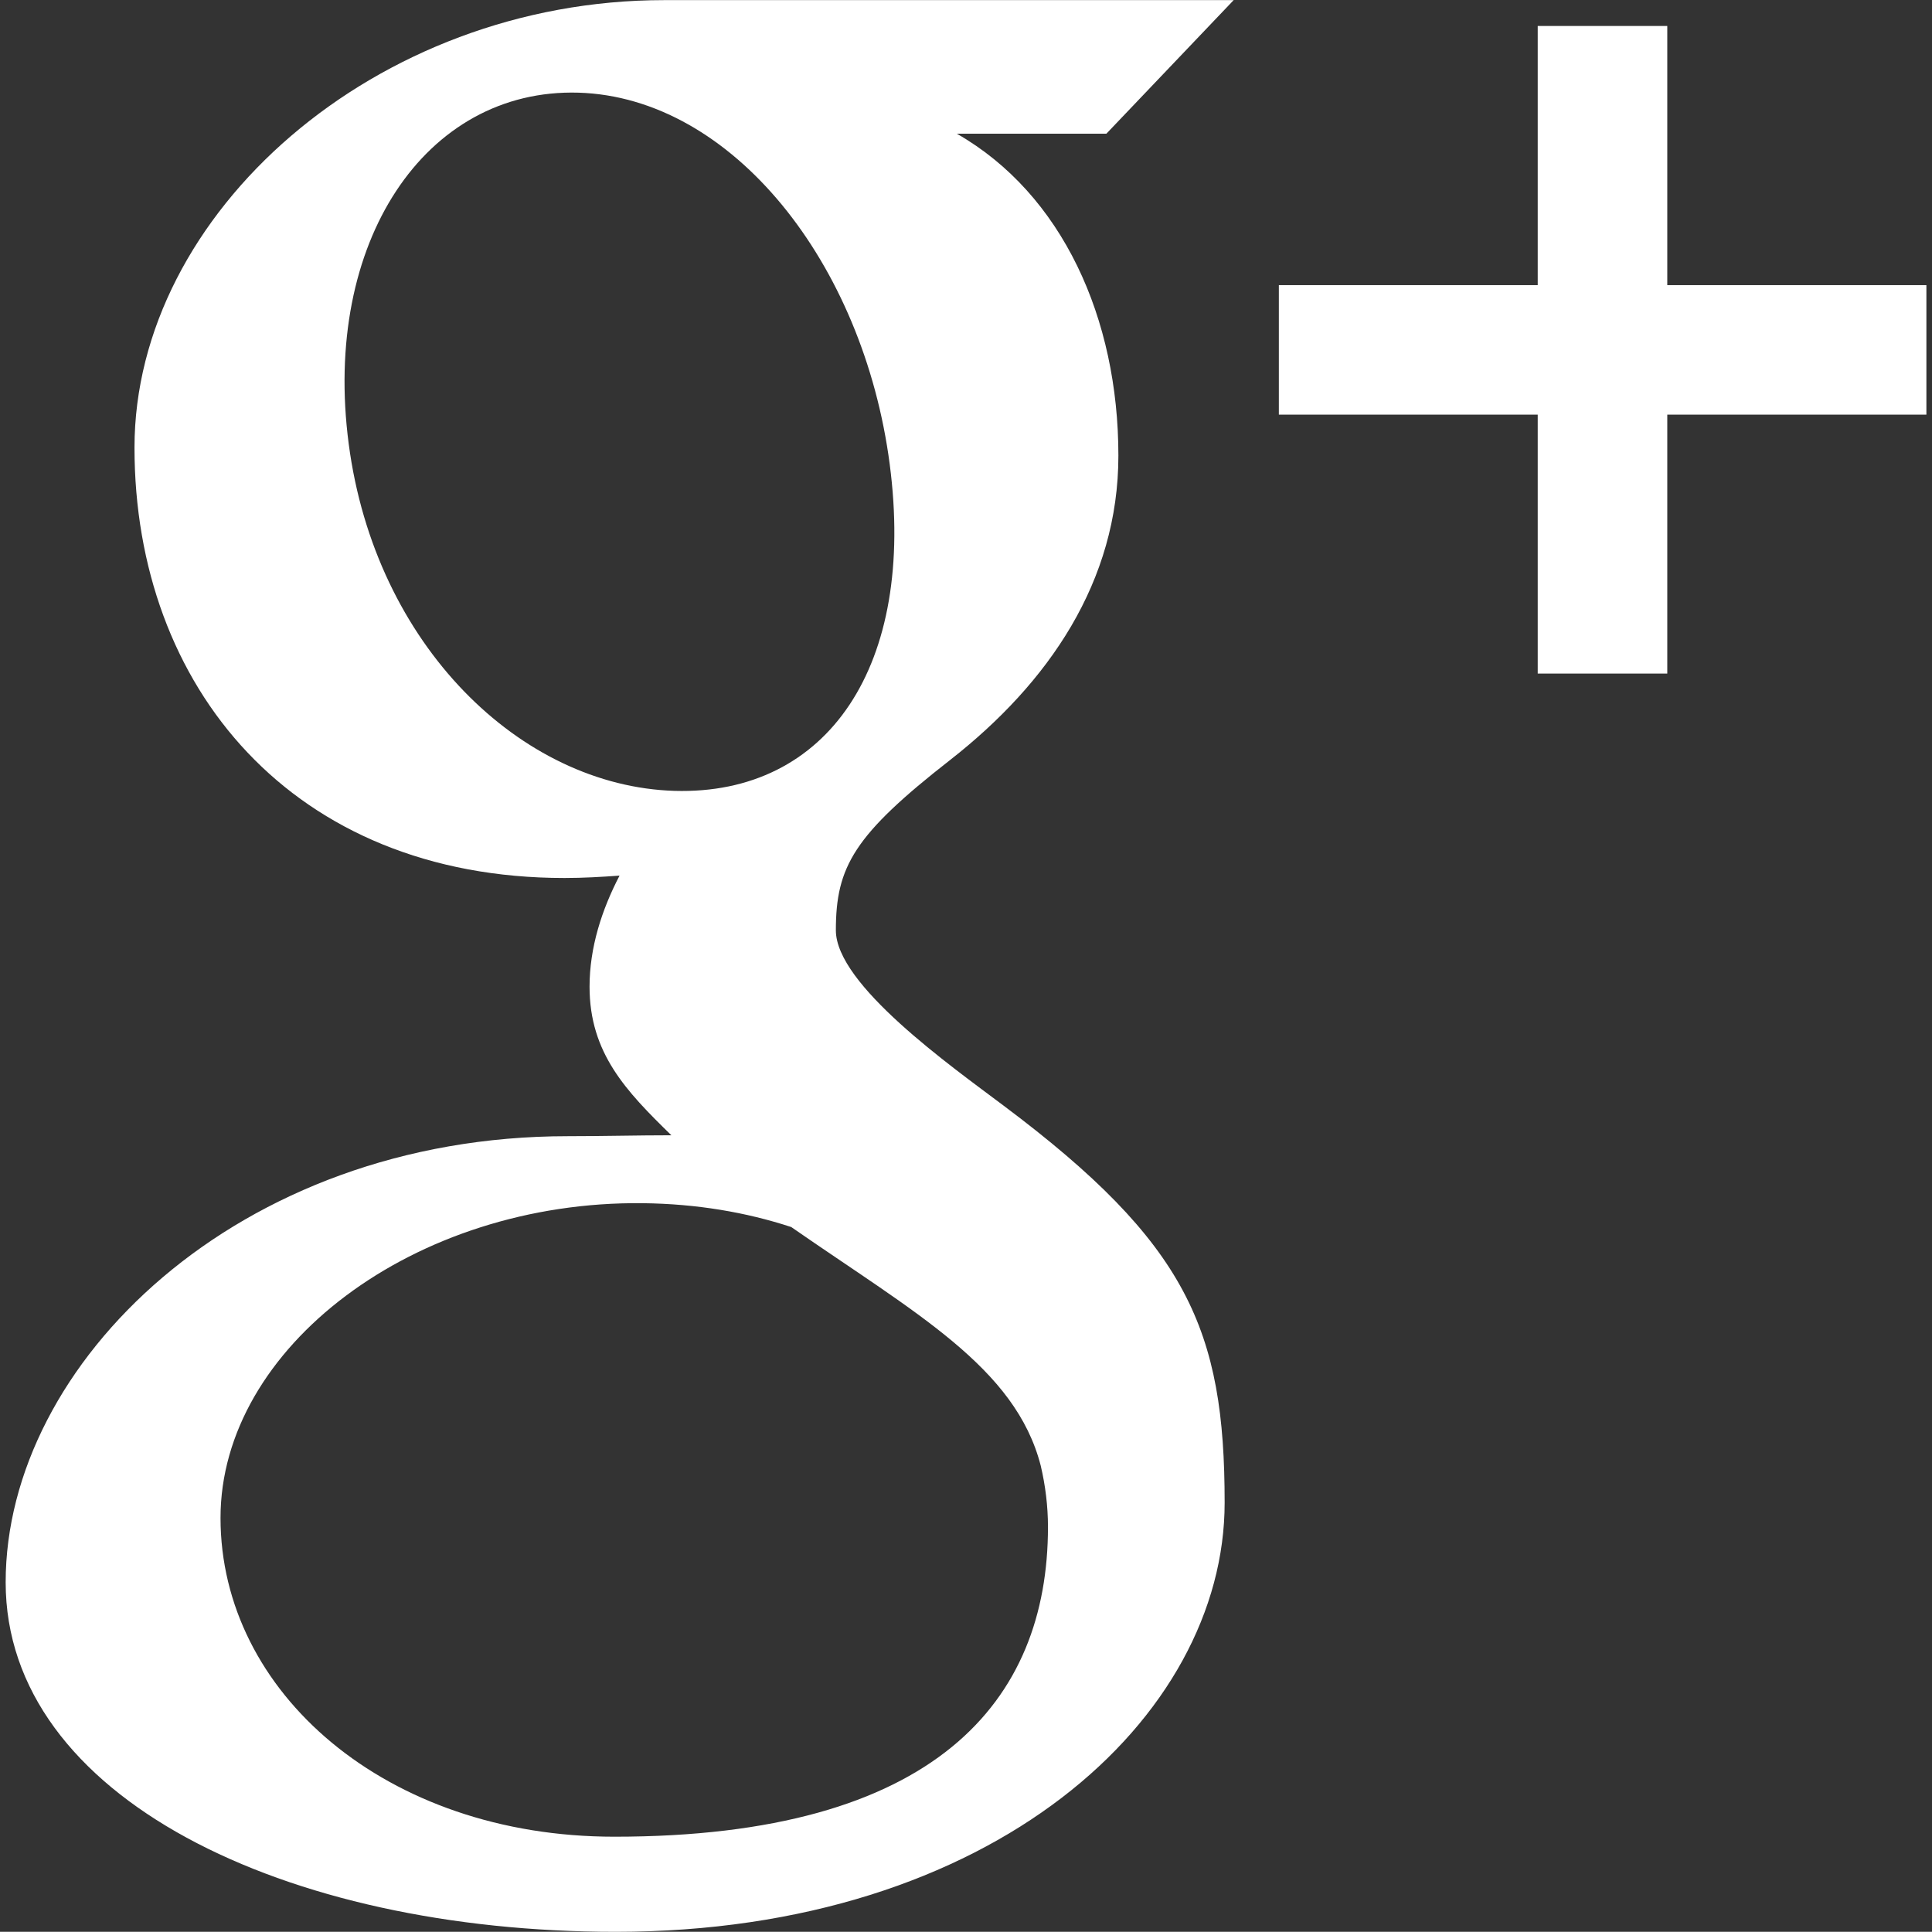 <?xml version="1.0" encoding="utf-8"?>
<!-- Generator: Adobe Illustrator 16.0.0, SVG Export Plug-In . SVG Version: 6.00 Build 0)  -->
<!DOCTYPE svg PUBLIC "-//W3C//DTD SVG 1.1//EN" "http://www.w3.org/Graphics/SVG/1.1/DTD/svg11.dtd">
<svg version="1.1" id="Layer_1" xmlns="http://www.w3.org/2000/svg" xmlns:xlink="http://www.w3.org/1999/xlink" x="0px" y="0px"
	 width="31.689px" height="31.686px" viewBox="0 0 31.689 31.686" enable-background="new 0 0 31.689 31.686" xml:space="preserve">
<rect x="0" y="0" width="31.689" height="31.686" fill="#333333" stroke="none"/>
<g>
	<g>
		<polygon fill="#FFFFFF" points="31.597,4.677 27.347,4.677 27.347,0.426 25.222,0.426 25.222,4.677 20.976,4.677 20.976,6.801 
			25.222,6.801 25.222,11.048 27.347,11.048 27.347,6.801 31.597,6.801 		"/>
	</g>
	<g>
		<path fill="#FFFFFF" d="M16.46,18.134c-0.864-0.65-2.75-1.982-2.75-2.875c0-1.046,0.299-1.564,1.876-2.795
			c1.614-1.263,2.758-2.926,2.758-4.991c0-2.249-0.918-4.29-2.65-5.28h2.453l2.088-2.191c0,0-6.896,0-9.341,0
			c-4.738,0-8.688,3.495-8.688,7.34c0,3.927,2.595,7.059,7.053,7.059c0.31,0,0.609-0.018,0.903-0.039
			c-0.29,0.558-0.492,1.176-0.492,1.822c0,1.09,0.6,1.713,1.342,2.437c-0.562,0-1.104,0.015-1.695,0.015
			c-5.427-0.002-9.224,3.733-9.224,7.317c0,3.526,4.578,5.733,10.005,5.733c6.185,0,9.989-3.51,9.989-7.039
			C20.087,21.817,19.478,20.395,16.46,18.134z M11.063,12.972c-2.519-0.077-4.909-2.387-5.343-5.689
			C5.283,3.975,6.974,1.446,9.489,1.52c2.517,0.077,4.671,2.788,5.104,6.093C15.027,10.918,13.578,13.045,11.063,12.972z
			 M10.077,30.126c-3.75,0-6.46-2.373-6.46-5.229c0-2.794,3.179-5.205,6.929-5.162c0.876,0.01,1.691,0.148,2.432,0.391
			c2.038,1.415,3.676,2.299,4.092,3.913c0.076,0.323,0.119,0.661,0.119,1.007C17.189,27.898,15.35,30.126,10.077,30.126z"/>
	</g>
</g>
</svg>
